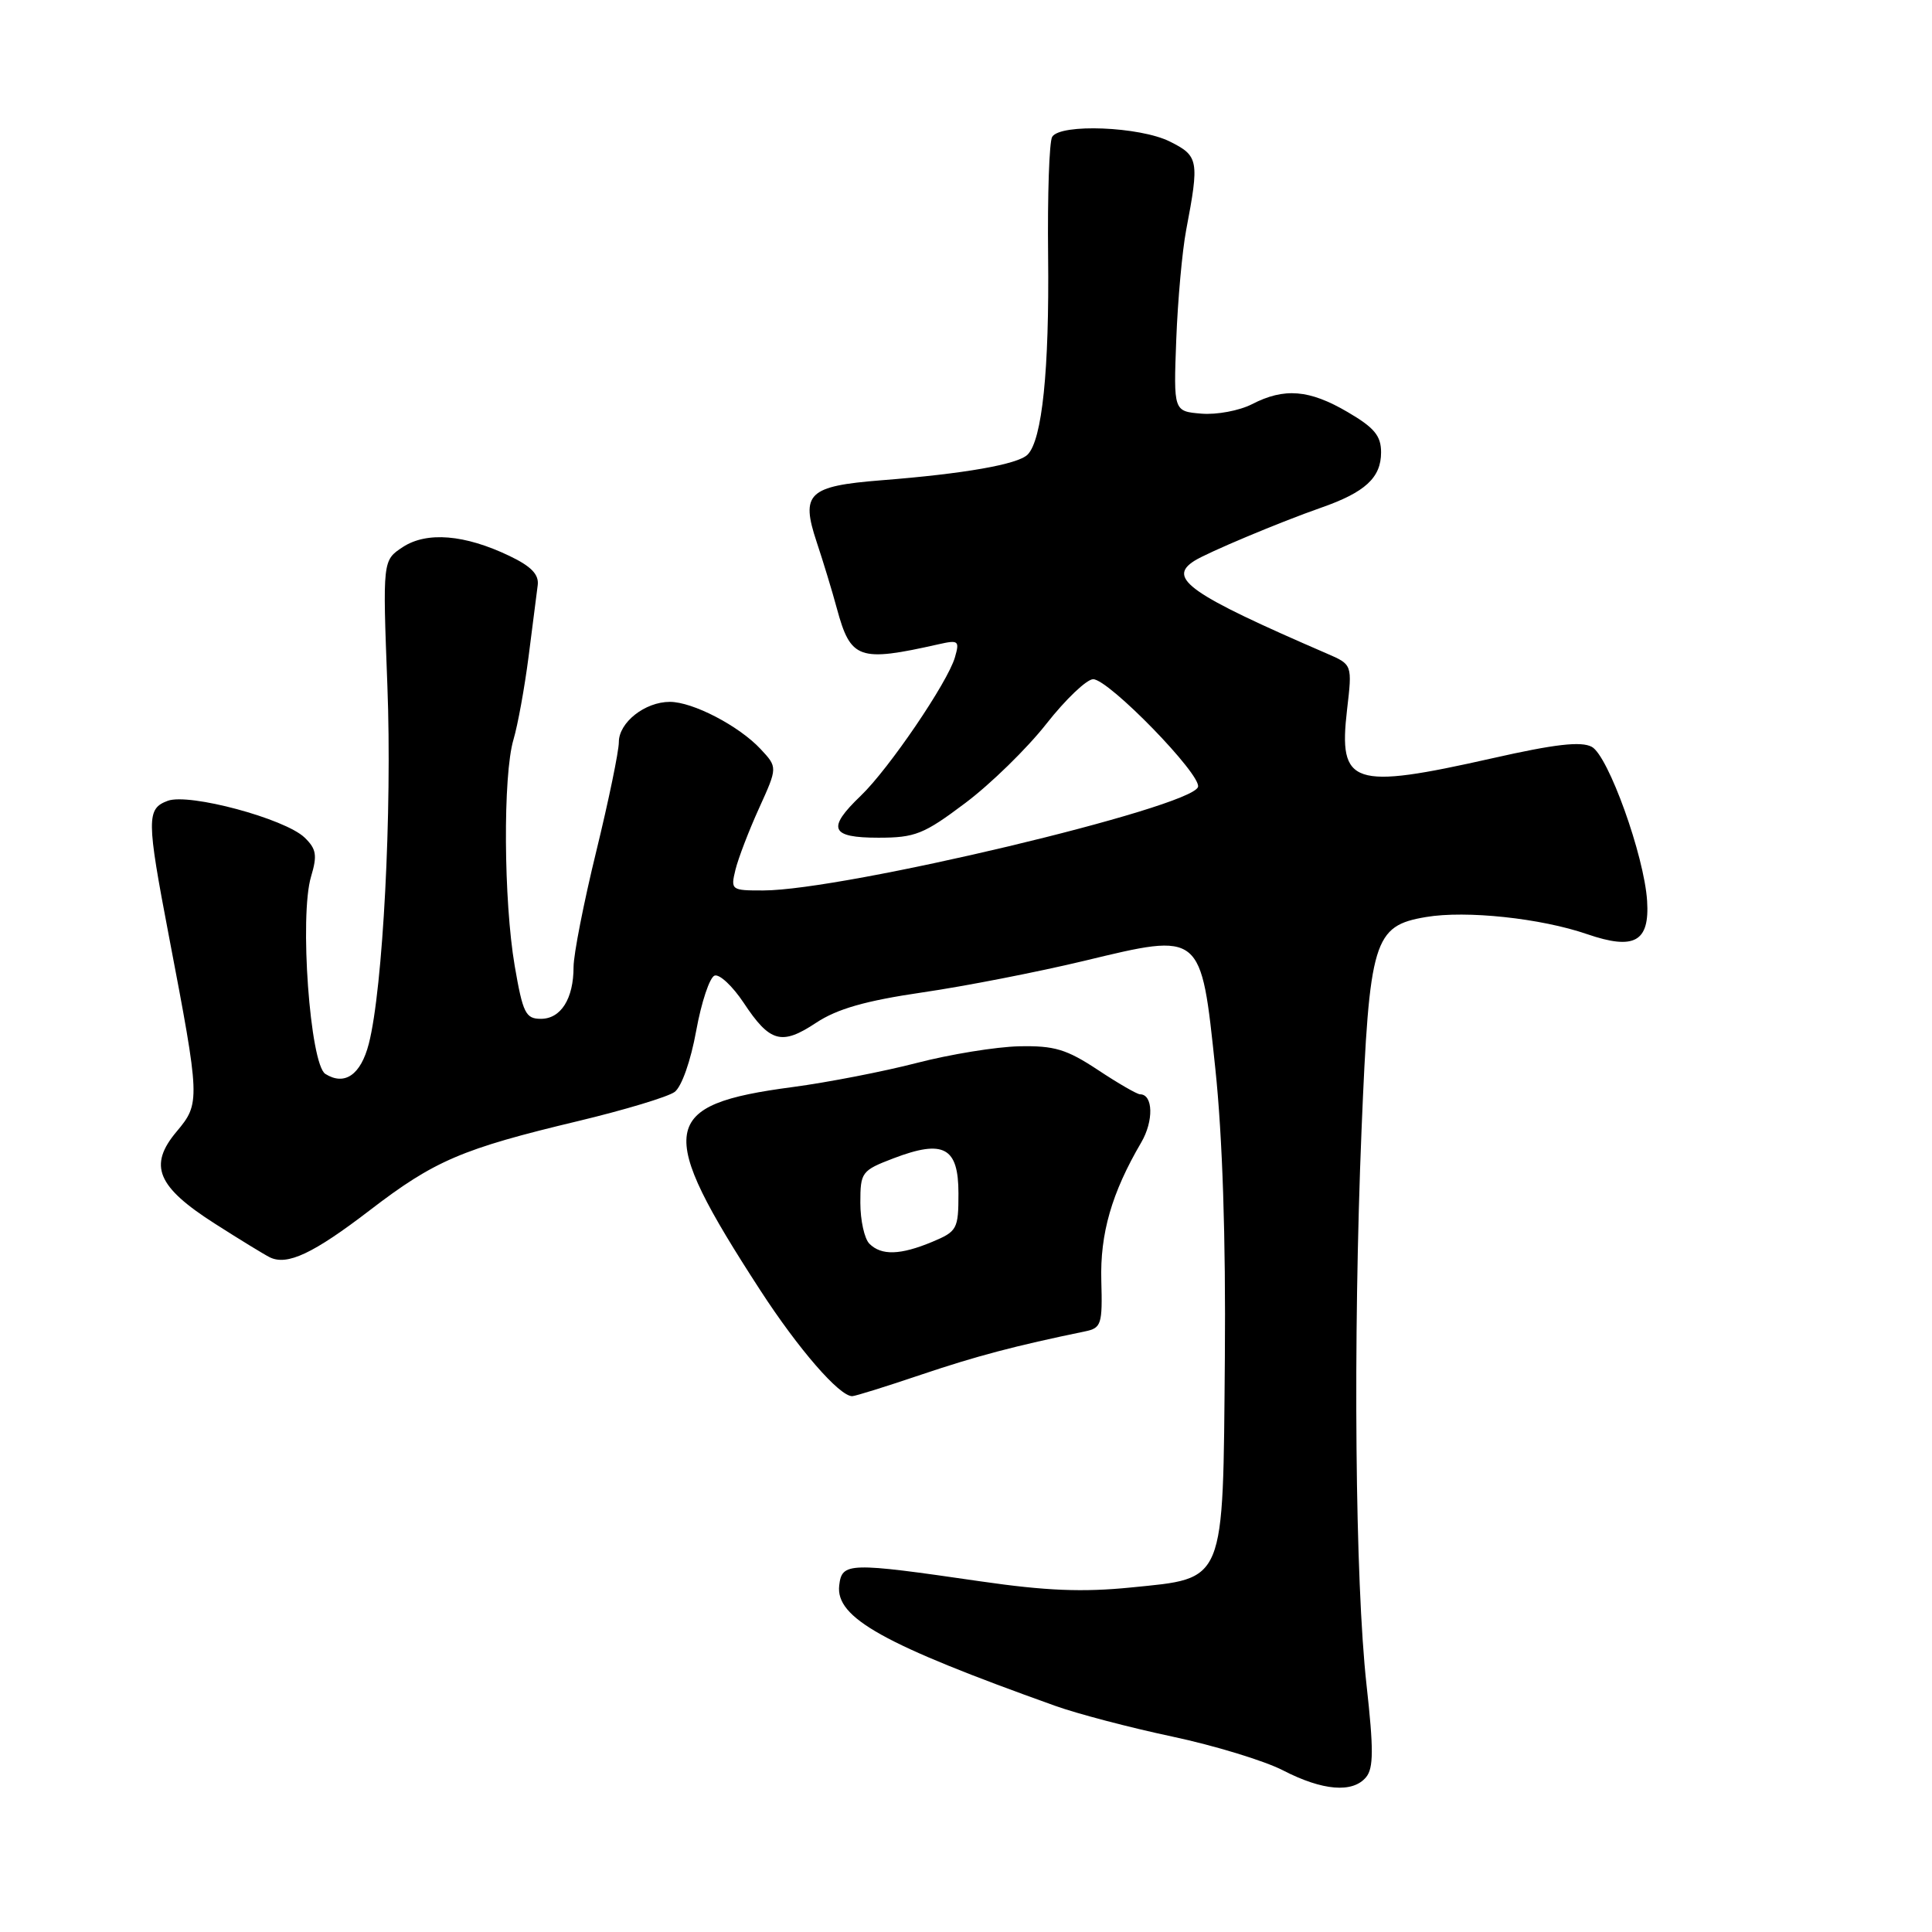 <?xml version="1.0" encoding="UTF-8" standalone="no"?>
<!DOCTYPE svg PUBLIC "-//W3C//DTD SVG 1.1//EN" "http://www.w3.org/Graphics/SVG/1.1/DTD/svg11.dtd" >
<svg xmlns="http://www.w3.org/2000/svg" xmlns:xlink="http://www.w3.org/1999/xlink" version="1.1" viewBox="0 0 256 256">
 <g >
 <path fill="currentColor"
d=" M 181.01 235.49 C 182.01 234.29 182.02 231.78 181.07 223.24 C 179.56 209.57 179.27 177.69 180.41 149.76 C 181.45 124.52 182.00 122.68 188.96 121.51 C 194.25 120.61 204.18 121.67 210.30 123.78 C 216.56 125.93 218.60 124.80 218.25 119.37 C 217.87 113.38 213.10 100.13 210.92 98.96 C 209.51 98.20 206.03 98.60 197.76 100.47 C 179.15 104.66 177.33 104.05 178.49 94.05 C 179.19 88.06 179.19 88.06 175.84 86.61 C 157.60 78.72 154.62 76.63 158.25 74.32 C 160.01 73.20 169.65 69.16 175.00 67.29 C 180.89 65.24 183.00 63.30 183.00 59.94 C 183.00 57.74 182.11 56.67 178.57 54.60 C 173.49 51.62 170.17 51.35 165.89 53.56 C 164.23 54.41 161.22 54.98 159.19 54.81 C 155.50 54.50 155.50 54.50 155.86 45.00 C 156.06 39.77 156.65 33.25 157.17 30.50 C 158.93 21.24 158.83 20.66 155.00 18.75 C 151.03 16.77 140.52 16.35 139.42 18.13 C 139.03 18.76 138.79 25.84 138.88 33.88 C 139.05 49.03 138.09 58.31 136.16 60.24 C 134.87 61.53 127.77 62.78 116.77 63.64 C 107.08 64.41 106.07 65.38 108.21 71.81 C 109.07 74.39 110.28 78.36 110.89 80.63 C 112.72 87.37 113.79 87.75 124.36 85.37 C 127.01 84.77 127.17 84.90 126.53 87.11 C 125.57 90.42 117.77 101.89 114.06 105.44 C 109.52 109.79 110.03 111.00 116.40 111.00 C 121.26 111.00 122.41 110.54 127.90 106.41 C 131.26 103.89 136.09 99.17 138.65 95.91 C 141.20 92.66 144.00 90.00 144.85 90.00 C 146.91 90.00 159.27 102.70 158.74 104.28 C 157.83 107.01 111.83 117.97 101.14 117.99 C 96.89 118.00 96.80 117.93 97.45 115.25 C 97.82 113.74 99.23 110.06 100.58 107.09 C 103.04 101.67 103.04 101.67 100.77 99.24 C 97.91 96.18 91.80 93.00 88.76 93.00 C 85.46 93.00 82.00 95.73 82.00 98.33 C 82.00 99.55 80.65 106.08 79.00 112.84 C 77.35 119.59 76.00 126.47 76.00 128.13 C 76.00 132.34 74.32 135.00 71.67 135.00 C 69.65 135.00 69.28 134.25 68.20 127.98 C 66.73 119.36 66.63 102.72 68.04 97.99 C 68.61 96.07 69.51 91.12 70.04 87.00 C 70.56 82.88 71.11 78.62 71.25 77.54 C 71.43 76.12 70.39 75.04 67.50 73.66 C 61.57 70.82 56.55 70.41 53.37 72.49 C 50.70 74.25 50.70 74.25 51.33 90.87 C 51.97 107.45 50.74 131.03 48.87 138.30 C 47.81 142.42 45.67 143.91 43.11 142.30 C 41.08 141.02 39.65 121.35 41.22 116.14 C 42.06 113.33 41.92 112.49 40.36 110.98 C 37.76 108.48 25.06 105.06 22.23 106.11 C 19.40 107.16 19.41 108.50 22.38 124.04 C 26.53 145.75 26.55 146.19 23.41 149.93 C 19.62 154.43 20.80 157.25 28.50 162.16 C 31.80 164.27 35.06 166.26 35.75 166.60 C 38.06 167.73 41.51 166.11 49.02 160.35 C 57.58 153.78 61.22 152.22 76.64 148.54 C 82.77 147.07 88.51 145.34 89.39 144.69 C 90.32 144.01 91.53 140.56 92.25 136.58 C 92.94 132.78 94.04 129.49 94.69 129.27 C 95.35 129.05 97.07 130.67 98.53 132.86 C 102.01 138.13 103.56 138.56 108.13 135.53 C 110.93 133.68 114.66 132.61 122.22 131.50 C 127.87 130.68 137.52 128.79 143.65 127.32 C 159.31 123.55 159.12 123.40 161.04 141.63 C 161.99 150.63 162.43 164.08 162.30 179.95 C 162.04 210.11 162.46 209.08 149.85 210.35 C 143.48 210.99 138.58 210.79 129.95 209.54 C 112.40 206.99 111.56 207.01 111.20 210.08 C 110.70 214.36 117.01 217.88 139.81 226.03 C 142.73 227.08 149.70 228.91 155.31 230.10 C 160.91 231.29 167.53 233.31 170.00 234.58 C 175.25 237.29 179.24 237.62 181.01 235.49 Z  M 122.06 182.15 C 129.42 179.67 134.51 178.33 143.80 176.41 C 145.93 175.97 146.09 175.47 145.93 169.72 C 145.75 163.46 147.31 158.05 151.22 151.38 C 152.89 148.53 152.80 145.00 151.06 145.00 C 150.67 145.00 148.14 143.54 145.46 141.76 C 141.32 139.03 139.71 138.54 135.03 138.64 C 131.99 138.71 125.90 139.70 121.50 140.84 C 117.10 141.98 109.69 143.42 105.04 144.04 C 87.31 146.38 86.81 149.49 100.73 170.95 C 105.79 178.75 111.21 185.00 112.92 185.00 C 113.31 185.00 117.42 183.72 122.06 182.15 Z  M 115.20 164.80 C 114.54 164.14 114.00 161.70 114.00 159.38 C 114.00 155.32 114.16 155.10 118.40 153.48 C 125.04 150.95 127.00 152.01 127.00 158.12 C 127.00 162.86 126.83 163.17 123.53 164.55 C 119.31 166.31 116.79 166.39 115.20 164.80 Z "/>
</g>
</svg>